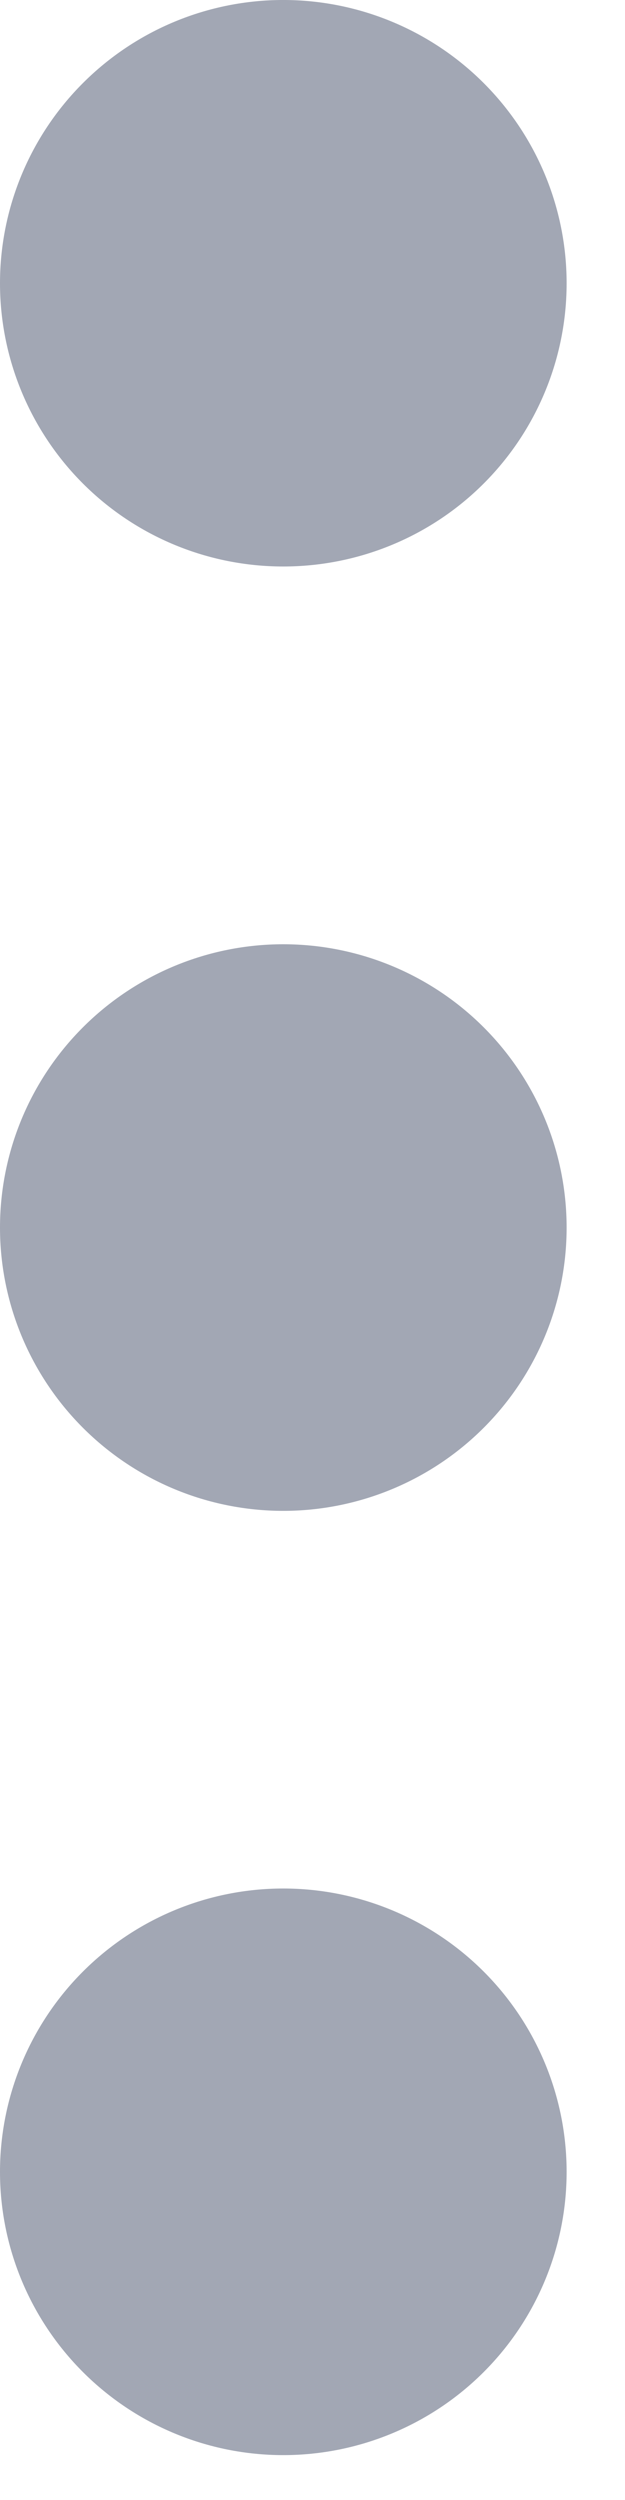 <svg width="5" height="20" viewBox="0 0 5 20" fill="none" xmlns="http://www.w3.org/2000/svg">
<path id="Vector" d="M4.533 17.375C4.533 17.976 4.294 18.552 3.869 18.977C3.444 19.402 2.867 19.641 2.266 19.641C1.665 19.641 1.089 19.402 0.664 18.977C0.239 18.552 -7.27897e-08 17.976 -9.90628e-08 17.375C-1.25336e-07 16.774 0.239 16.197 0.664 15.772C1.089 15.347 1.665 15.108 2.266 15.108C2.867 15.108 3.444 15.347 3.869 15.772C4.294 16.197 4.533 16.774 4.533 17.375ZM4.533 9.821C4.533 10.422 4.294 10.998 3.869 11.423C3.444 11.848 2.867 12.087 2.266 12.087C1.665 12.087 1.089 11.848 0.664 11.423C0.239 10.998 -4.02999e-07 10.422 -4.29272e-07 9.821C-4.55545e-07 9.219 0.239 8.643 0.664 8.218C1.089 7.793 1.665 7.554 2.266 7.554C2.867 7.554 3.444 7.793 3.869 8.218C4.294 8.643 4.533 9.219 4.533 9.821ZM4.533 2.266C4.533 2.867 4.294 3.444 3.869 3.869C3.444 4.294 2.867 4.532 2.266 4.532C1.665 4.532 1.089 4.294 0.664 3.869C0.239 3.444 -7.33208e-07 2.867 -7.59481e-07 2.266C-7.85755e-07 1.665 0.239 1.089 0.664 0.664C1.089 0.239 1.665 -8.97182e-05 2.266 -8.97444e-05C2.867 -8.97707e-05 3.444 0.239 3.869 0.664C4.294 1.089 4.533 1.665 4.533 2.266Z" fill="#A2A7B4"/>
</svg>
